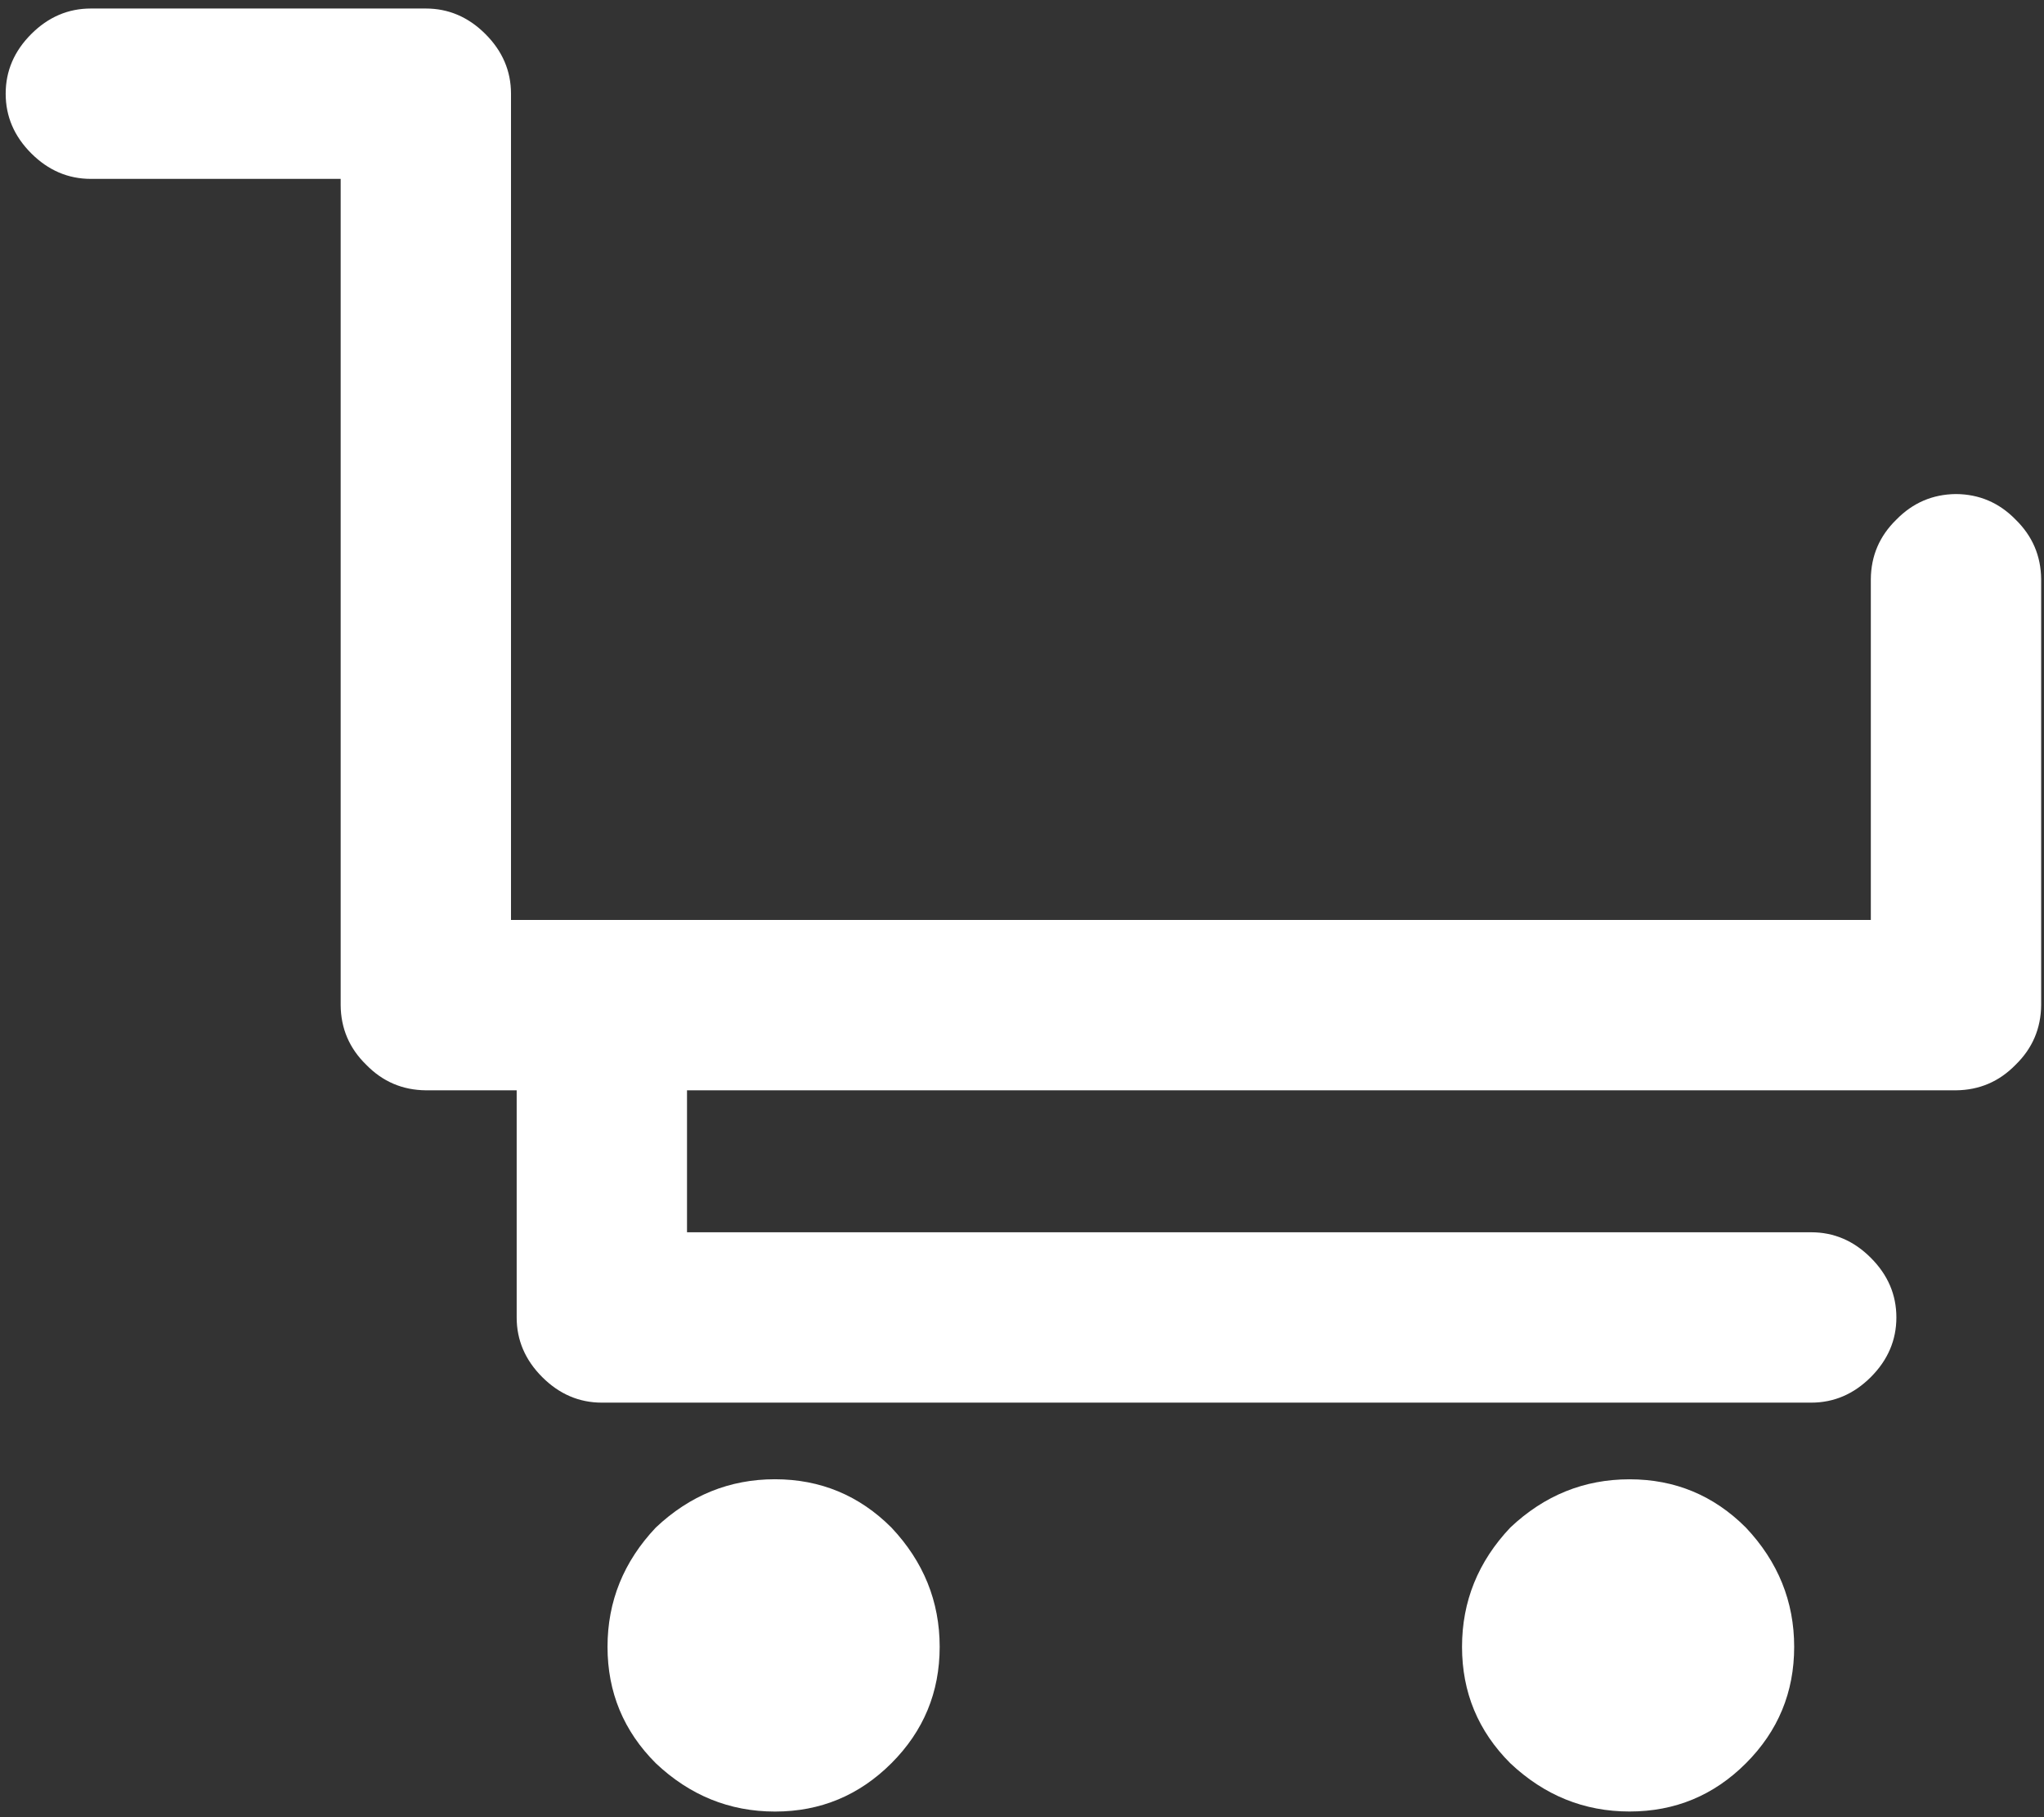 <?xml version="1.0" encoding="utf-8"?>
<!-- Generator: Adobe Illustrator 16.0.0, SVG Export Plug-In . SVG Version: 6.00 Build 0)  -->
<!DOCTYPE svg PUBLIC "-//W3C//DTD SVG 1.1//EN" "http://www.w3.org/Graphics/SVG/1.1/DTD/svg11.dtd">
<svg version="1.1" id="Layer_1" xmlns="http://www.w3.org/2000/svg" xmlns:xlink="http://www.w3.org/1999/xlink" x="0px" y="0px"
	 width="36px" height="32px" viewBox="0 0 36 32" enable-background="new 0 0 36 32" xml:space="preserve">
<rect x="0" y="0" width="36" height="32" fill="#333333" stroke="none"/>
<g>
	<path fill-rule="evenodd" clip-rule="evenodd" fill="#fff" d="M34.45,8.7c0.41,0.003,0.761,0.153,1.05,0.45
		c0.297,0.29,0.446,0.639,0.45,1.05v7.5c-0.004,0.41-0.153,0.761-0.45,1.05c-0.289,0.297-0.64,0.446-1.05,0.45H12.1v2.5h19.8
		c0.399,0,0.75,0.149,1.05,0.45c0.3,0.3,0.45,0.649,0.45,1.05c0,0.399-0.15,0.75-0.45,1.05S32.3,24.7,31.9,24.7H10.6
		c-0.4,0-0.75-0.15-1.05-0.45c-0.3-0.3-0.45-0.65-0.45-1.05v-4H7.5c-0.411-0.004-0.761-0.153-1.05-0.45
		C6.153,18.461,6.003,18.11,6,17.7V3.15H1.6C1.2,3.15,0.85,3,0.55,2.7C0.25,2.4,0.1,2.05,0.1,1.65S0.25,0.9,0.55,0.6
		C0.85,0.3,1.2,0.15,1.6,0.15h5.9c0.4,0,0.75,0.15,1.05,0.45C8.85,0.9,9,1.25,9,1.65V16.2h23.95v-6
		c0.003-0.411,0.153-0.761,0.45-1.05C33.689,8.854,34.039,8.704,34.45,8.7z M25.75,29c0-0.8,0.283-1.5,0.85-2.1
		C27.2,26.333,27.9,26.05,28.7,26.05s1.483,0.283,2.05,0.851c0.566,0.6,0.85,1.3,0.85,2.1s-0.283,1.483-0.85,2.05
		S29.5,31.9,28.7,31.9s-1.5-0.284-2.101-0.851C26.033,30.483,25.75,29.8,25.75,29z M15.7,26.9c0.566,0.6,0.85,1.3,0.85,2.1
		s-0.283,1.483-0.85,2.05c-0.567,0.566-1.25,0.851-2.05,0.851c-0.8,0-1.5-0.284-2.1-0.851C10.983,30.483,10.7,29.8,10.7,29
		s0.283-1.5,0.85-2.1c0.6-0.567,1.3-0.851,2.1-0.851C14.45,26.05,15.133,26.333,15.7,26.9z"/>
</g>
</svg>
